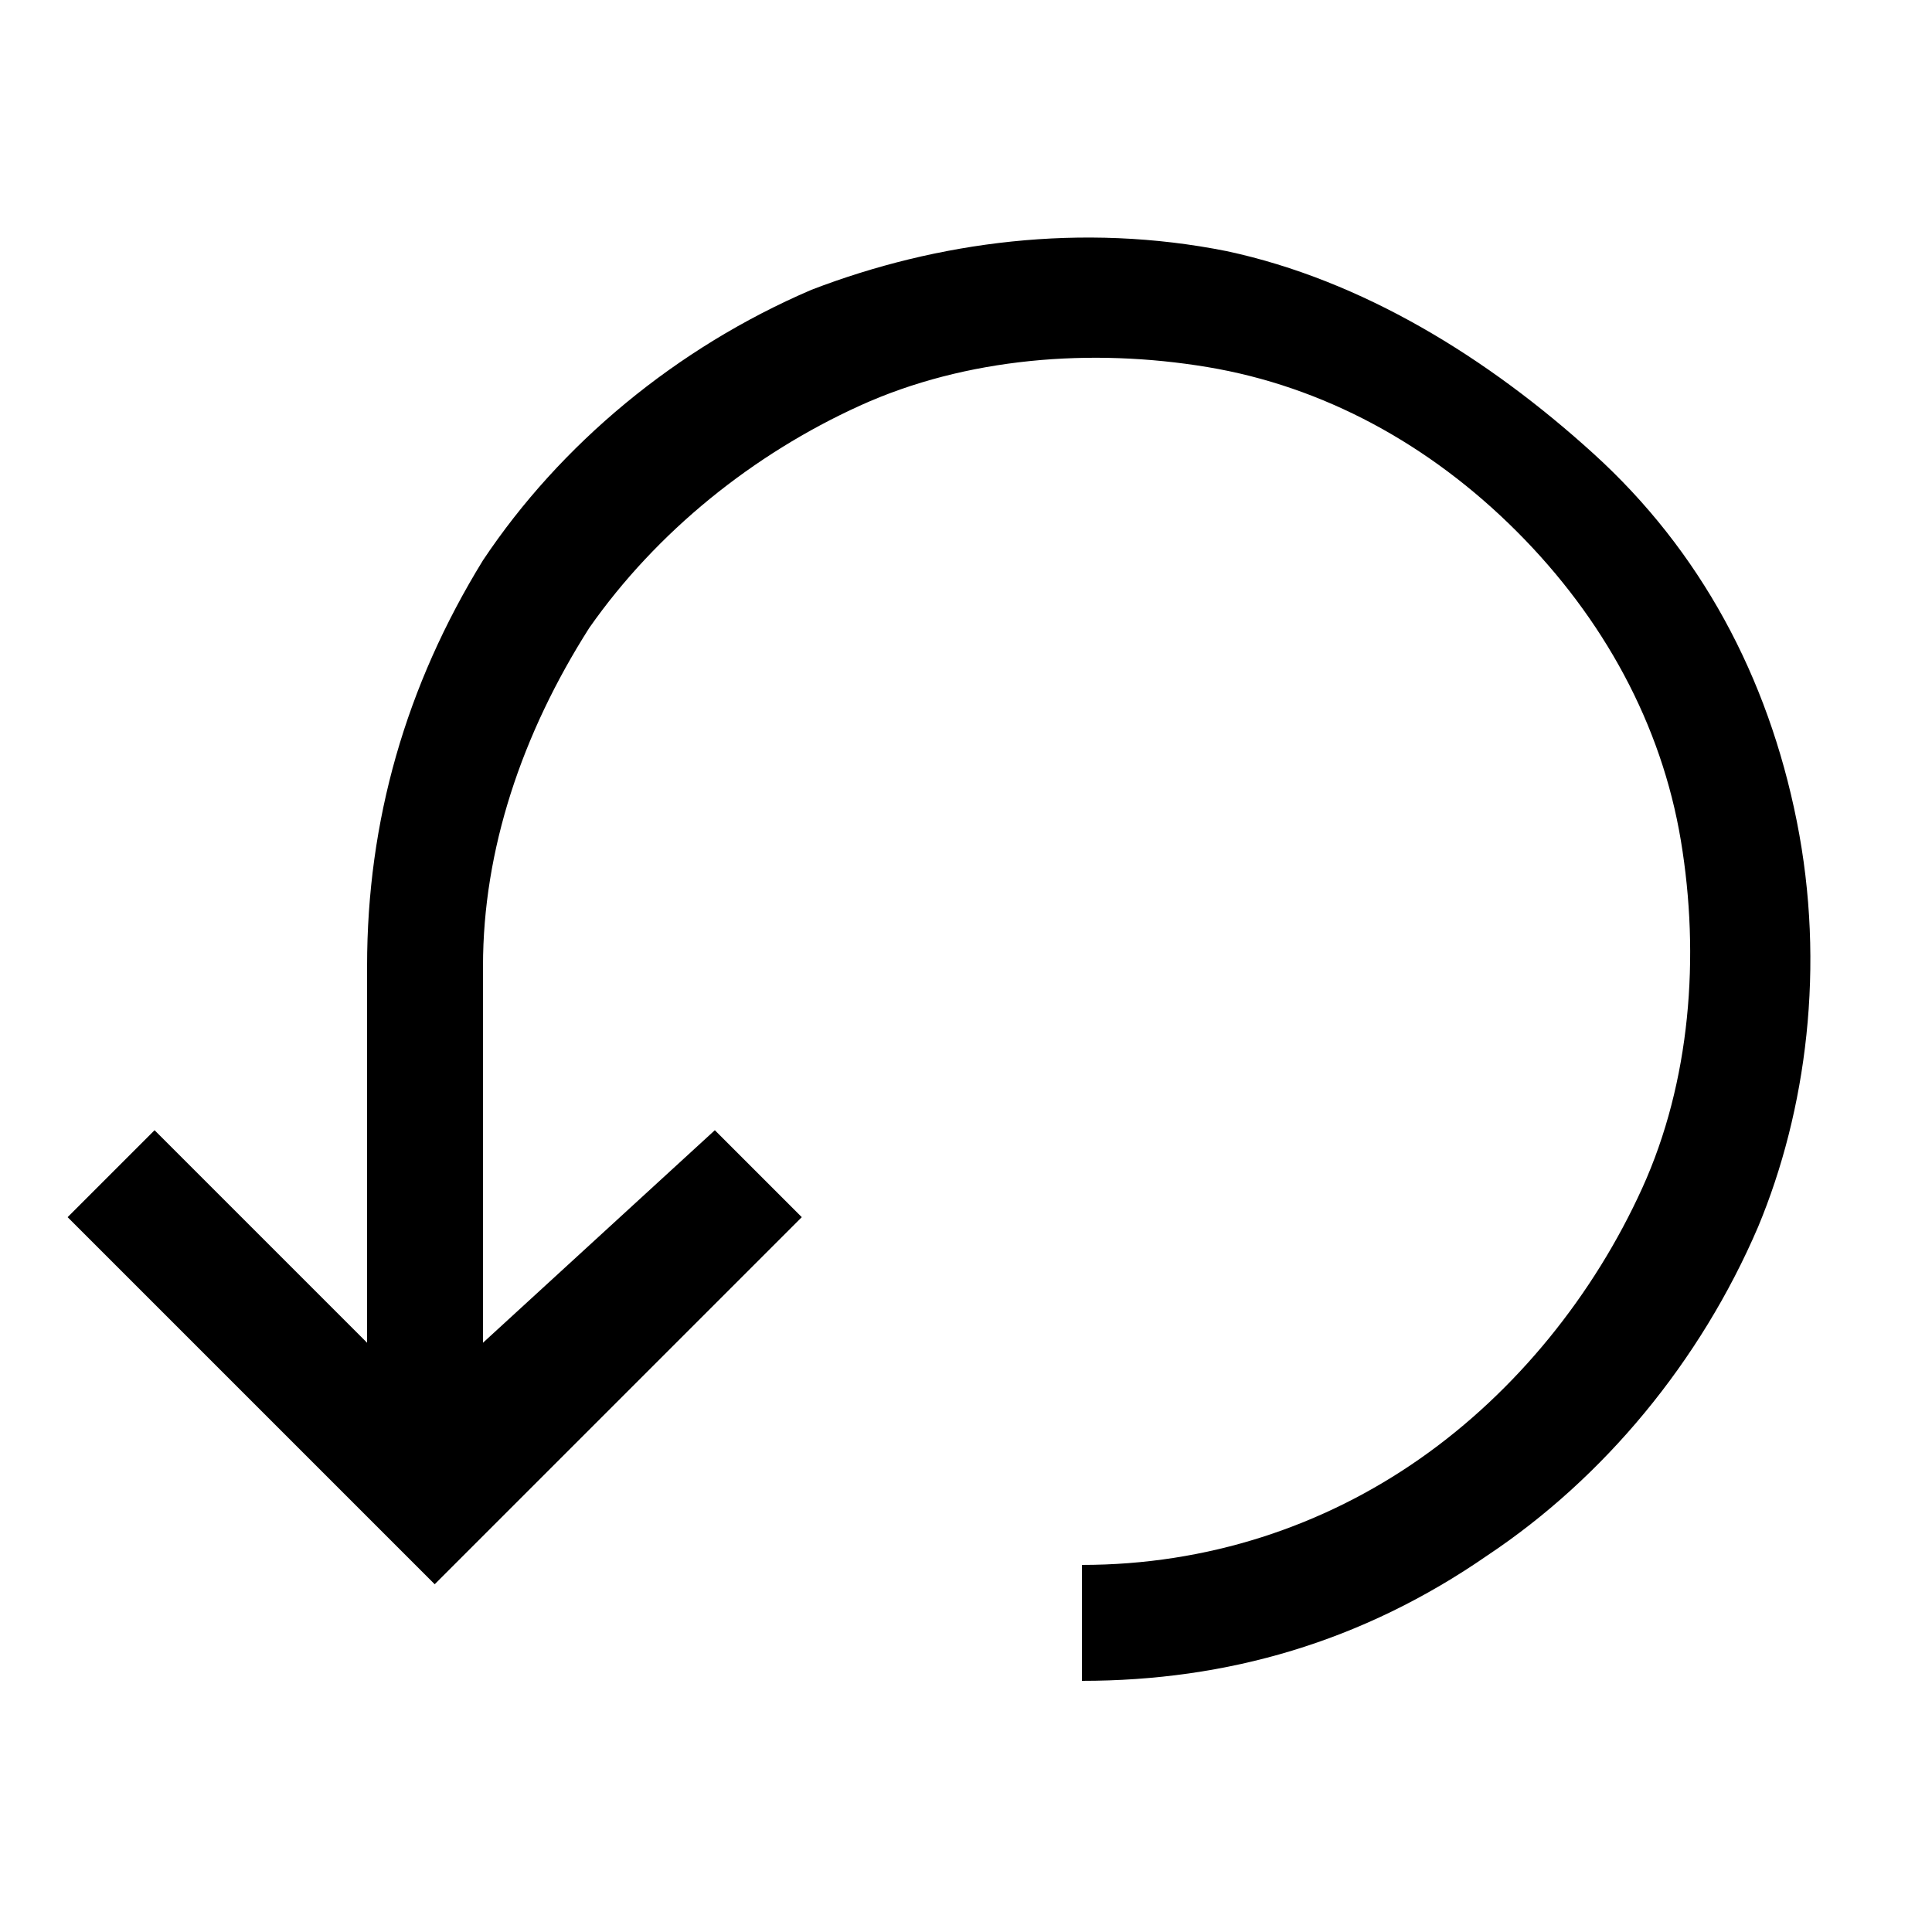<?xml version="1.0" standalone="no"?><!DOCTYPE svg PUBLIC "-//W3C//DTD SVG 1.1//EN" "http://www.w3.org/Graphics/SVG/1.1/DTD/svg11.dtd"><svg fill="currentColor" class="icon"   viewBox="0 0 1024 1024" version="1.1" xmlns="http://www.w3.org/2000/svg"><path d="M952.32 435.2c-15.36-76.8-51.2-143.36-107.52-194.56s-122.88-92.16-194.56-107.52c-76.8-15.36-153.6-5.12-220.16 20.48C358.4 184.32 296.96 235.52 256 296.96 215.04 363.52 194.56 435.2 194.56 512v199.68l-112.64-112.64-46.08 46.08 194.56 194.56 194.56-194.56-46.08-46.08L256 711.68V512c0-61.44 20.48-122.88 56.32-179.2 35.84-51.2 87.04-92.16 143.36-117.76 56.32-25.6 122.88-30.72 184.32-20.48s117.76 40.96 163.84 87.04c46.08 46.08 76.8 102.4 87.04 163.84 10.24 61.44 5.12 128-20.48 184.32s-66.56 107.52-117.76 143.36c-51.2 35.84-112.64 56.32-179.2 56.32v61.44c76.8 0 148.48-20.48 215.04-66.56 61.44-40.96 112.64-102.4 143.36-174.08 25.6-61.44 35.84-138.24 20.48-215.04z" /></svg>